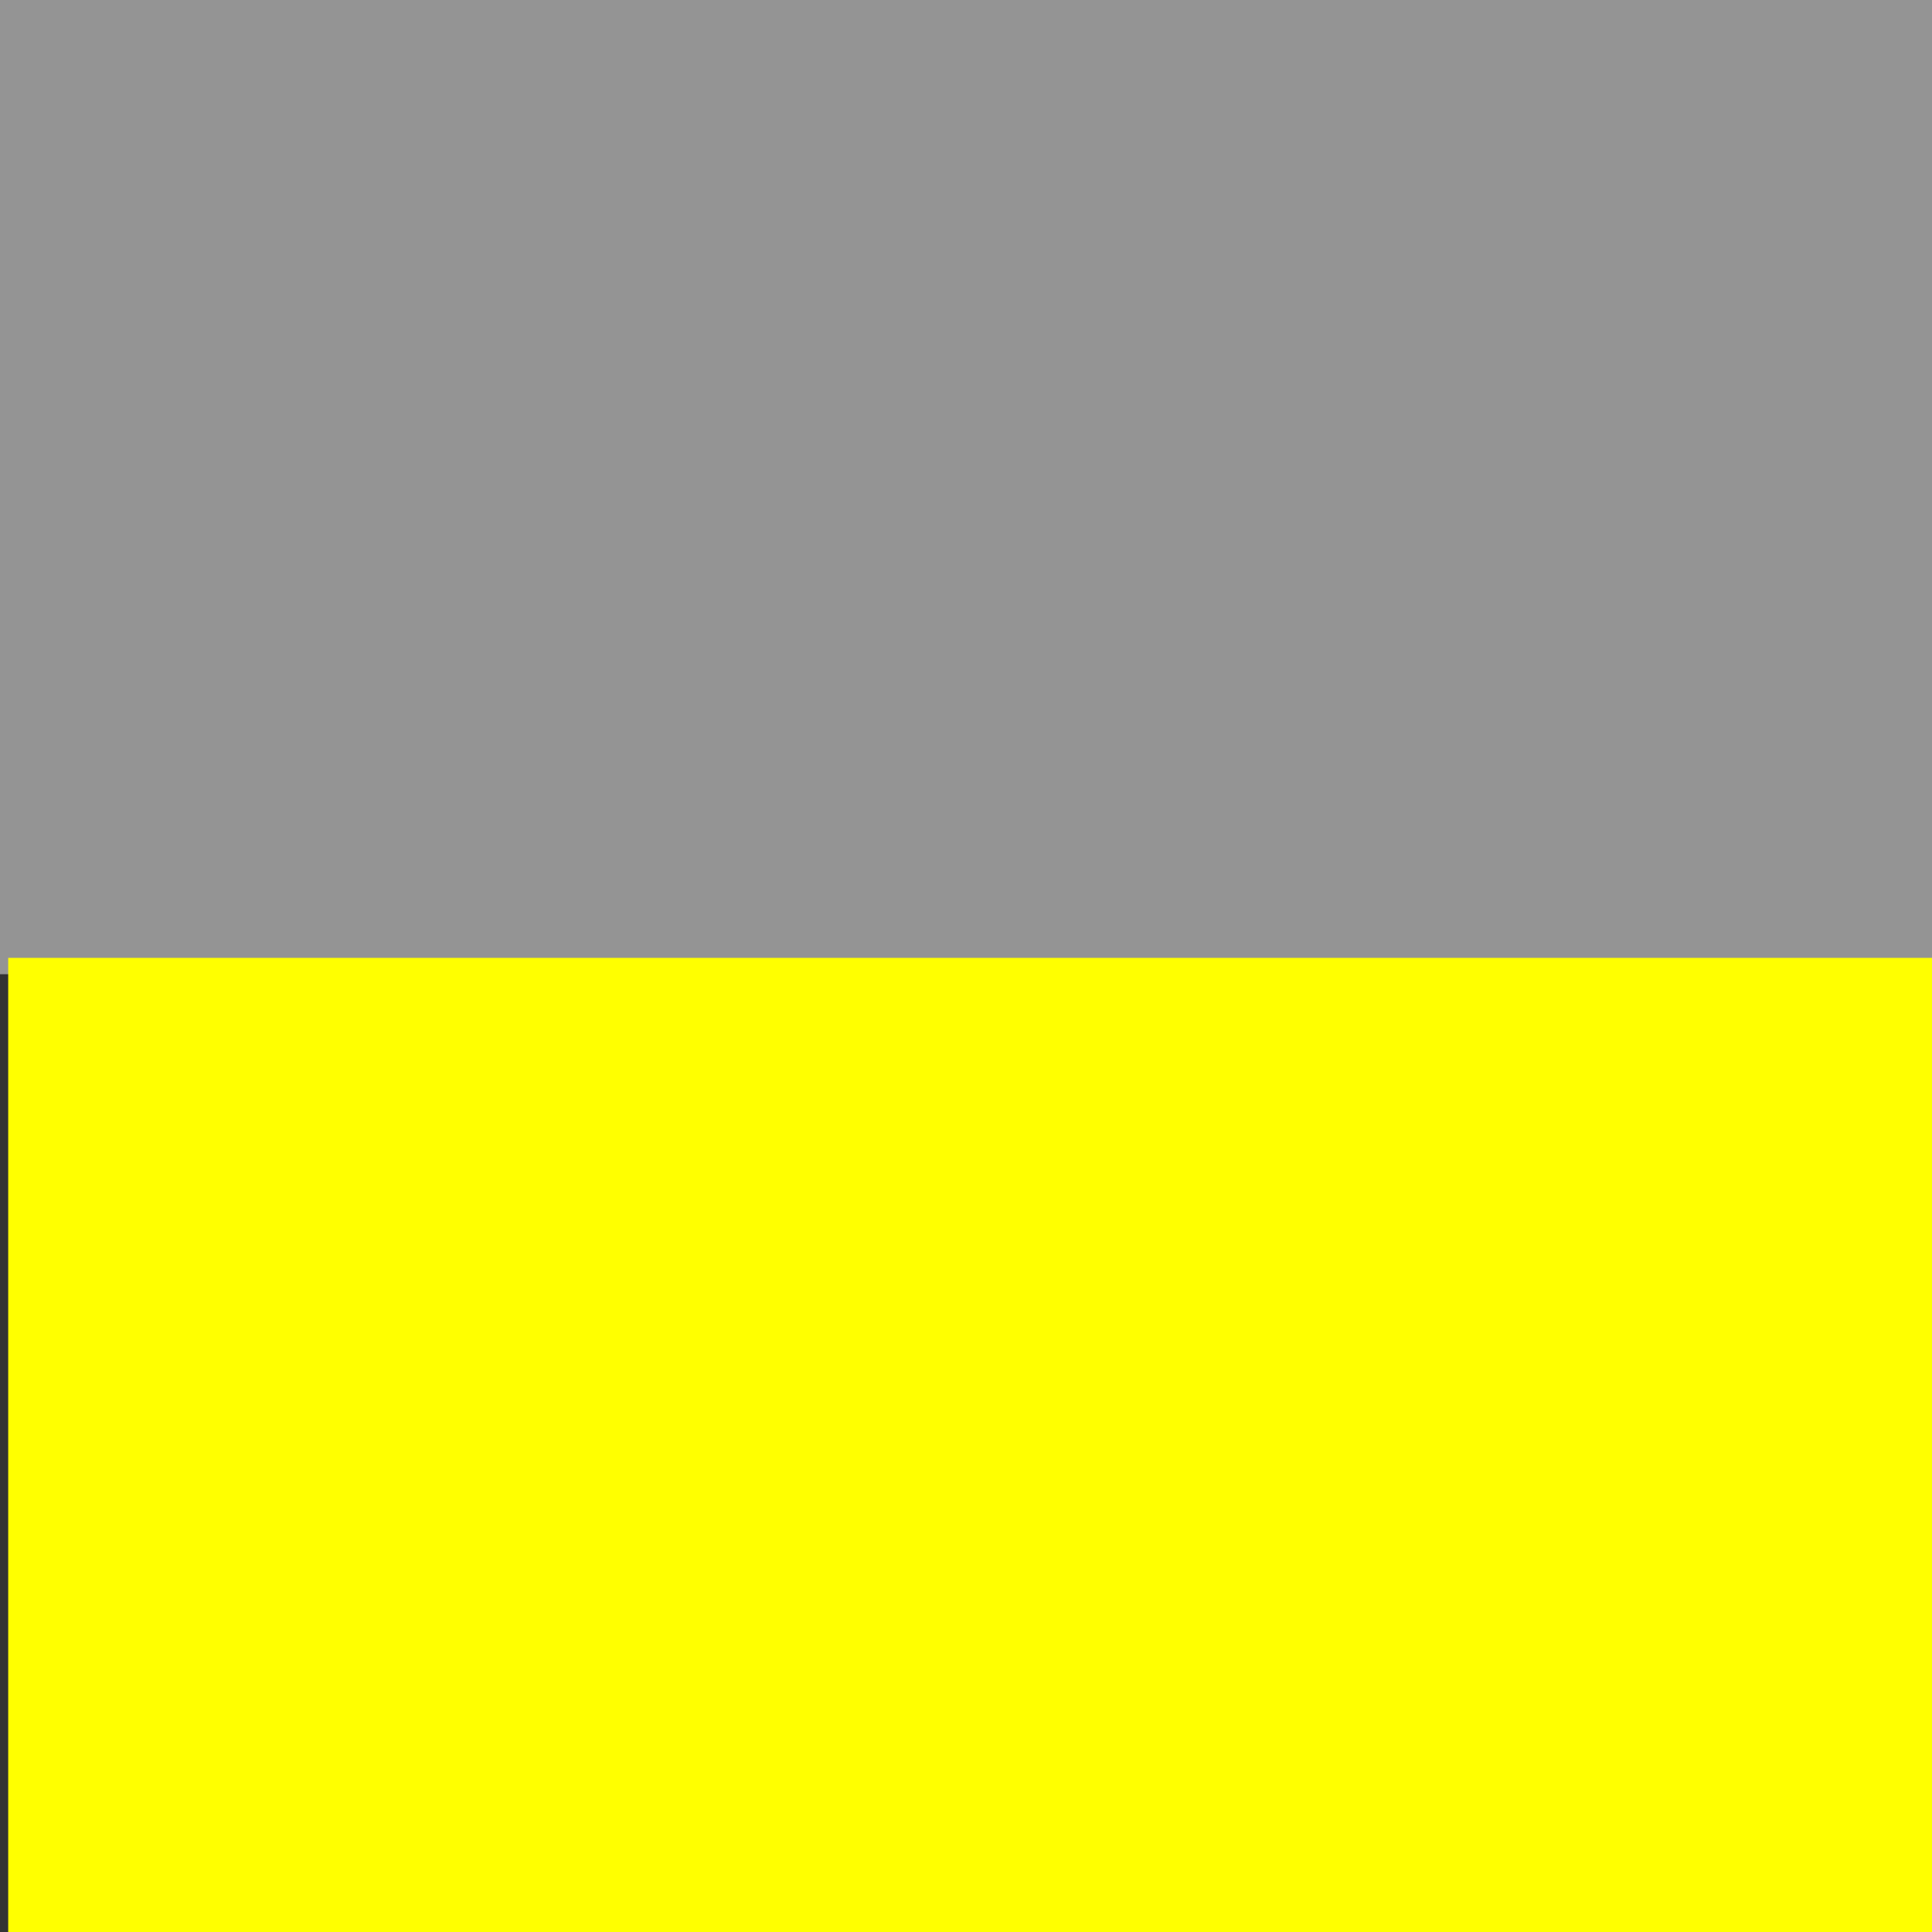 <svg xmlns="http://www.w3.org/2000/svg" xmlns:svg="http://www.w3.org/2000/svg" id="svg2" width="24" height="24" fill="#000" version="1.1" viewBox="0 0 24 24"><rect x="0" y="0" width="24" height="24" fill="#333333" stroke="none"/><path id="path4" fill="none" d="M0 0h24v24H0z"/><rect style="opacity:.475;fill:#fff;fill-opacity:1;fill-rule:nonzero;stroke:none" id="rect2989" width="24.203" height="12.203" x="0" y="-12.102" transform="scale(1,-1)"/><rect style="opacity:1;fill:#ff0;fill-opacity:1;fill-rule:nonzero;stroke:none" id="rect2989-3" width="24.203" height="12.203" x=".102" y="-24.102" transform="scale(1,-1)"/></svg>